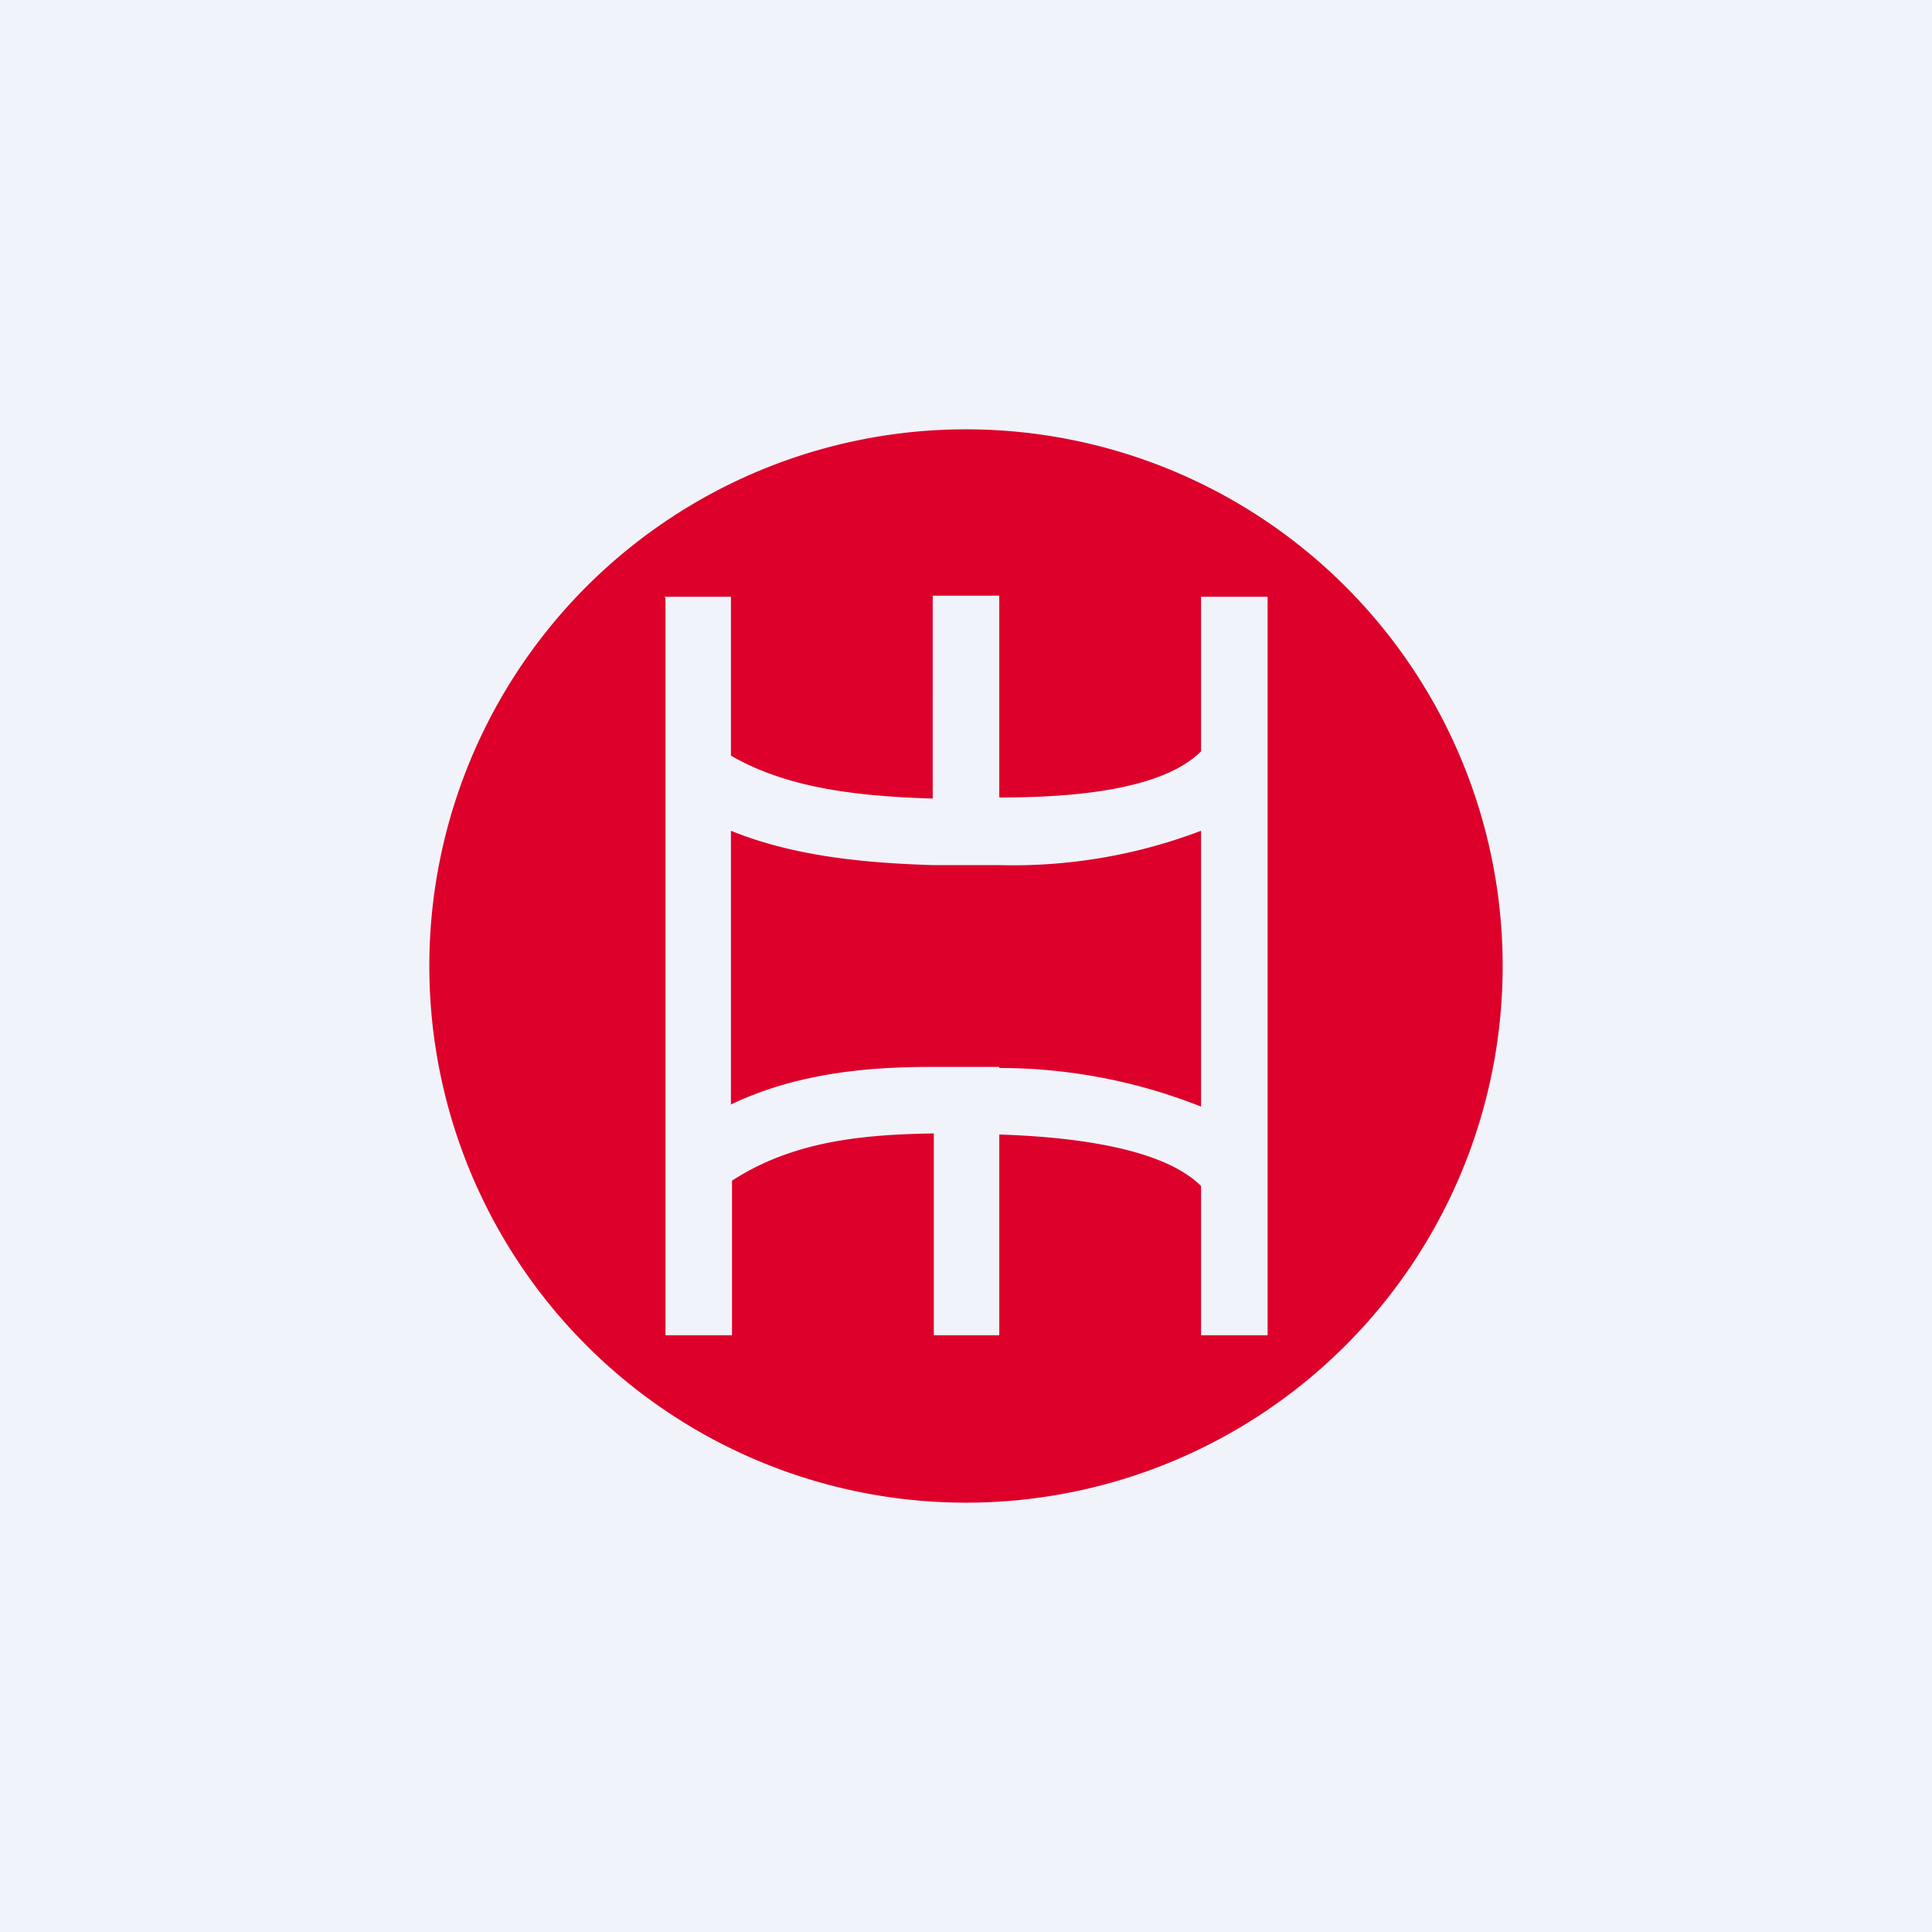 <!-- by TradingView --><svg width="18" height="18" viewBox="0 0 18 18" xmlns="http://www.w3.org/2000/svg"><path fill="#F0F3FA" d="M0 0h18v18H0z"/><path d="M9 14A5 5 0 1 0 9 4a5 5 0 0 0 0 10ZM6.19 5.56h.62v1.48c.55.32 1.25.38 1.88.4V5.55h.62v1.88c.6 0 1.5-.05 1.88-.43V5.56h.62v6.88h-.62v-1.39c-.37-.37-1.26-.46-1.88-.48v1.87H8.7v-1.88c-.66.01-1.31.07-1.88.44v1.44H6.2V5.57Zm3.12 2.5a4.92 4.92 0 0 0 1.88-.32v2.57a5.1 5.1 0 0 0-1.88-.36v-.01h-.63c-.65 0-1.28.07-1.87.35V7.74c.59.24 1.25.3 1.88.32h.62Z" fill="#DD002B"/></svg>